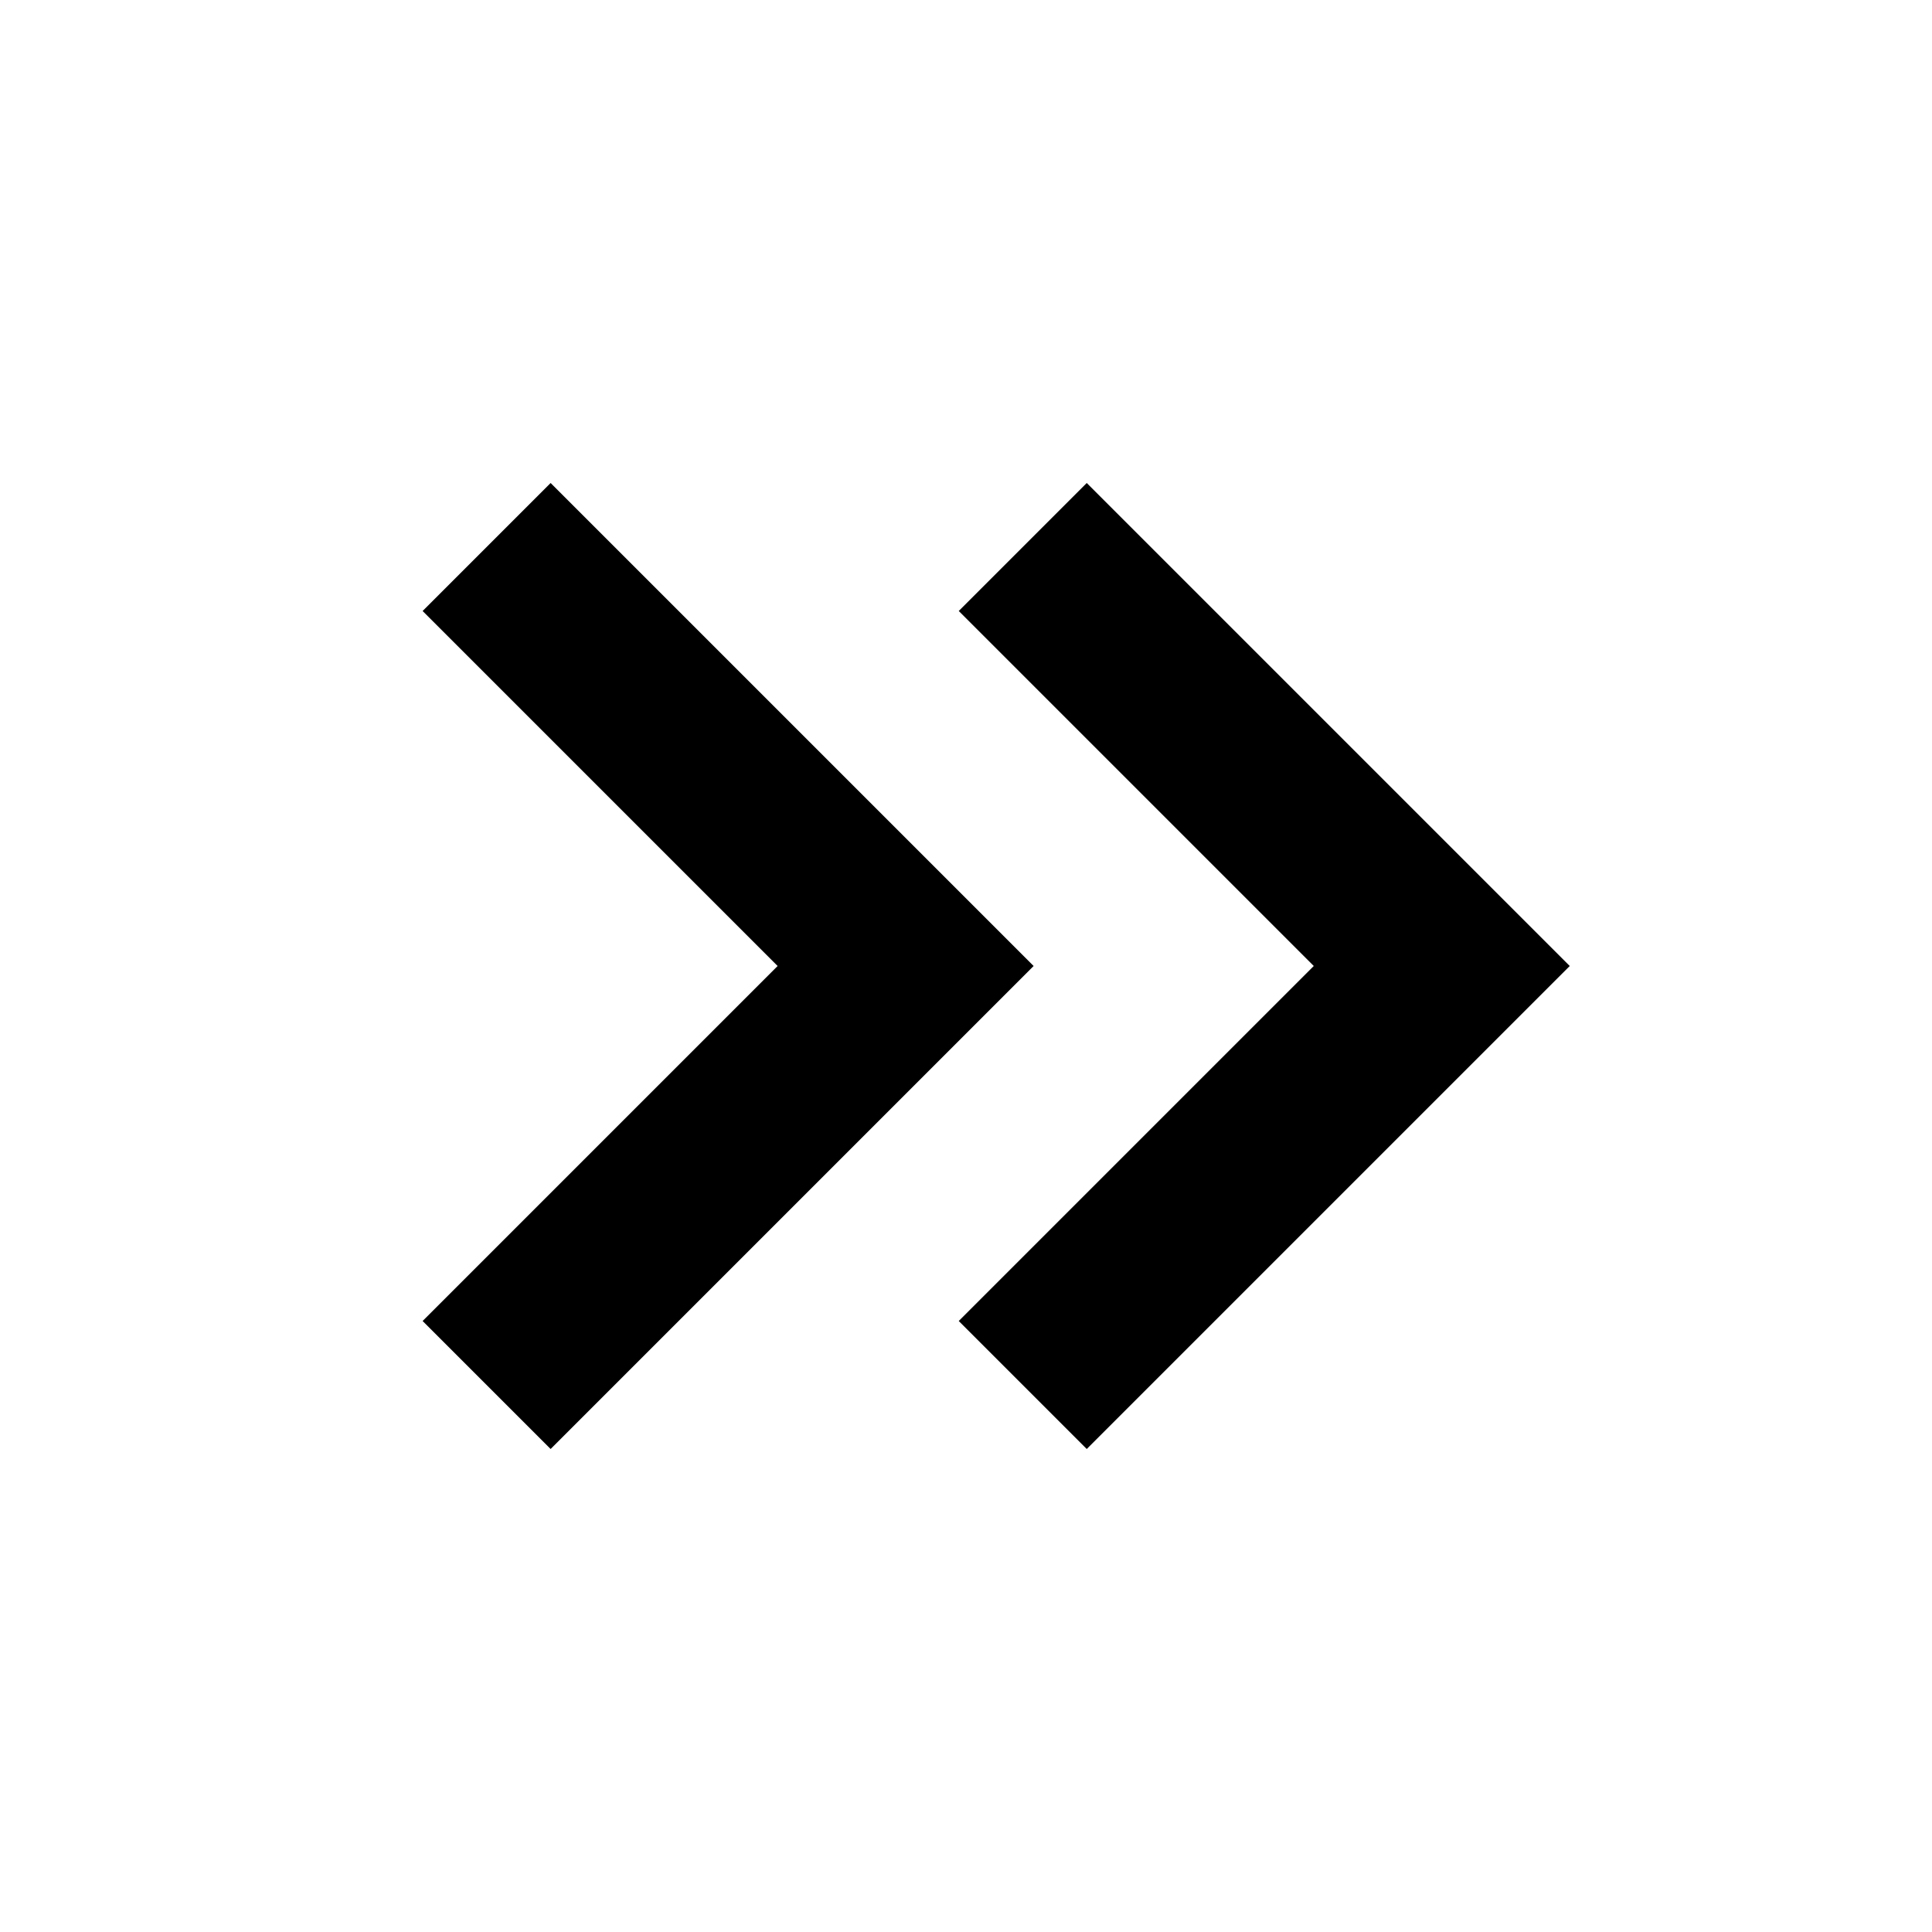 <?xml version="1.0" encoding="utf-8"?>
<!-- Generator: Adobe Illustrator 27.7.0, SVG Export Plug-In . SVG Version: 6.00 Build 0)  -->
<svg version="1.1" id="圖層_1" xmlns="http://www.w3.org/2000/svg" xmlns:xlink="http://www.w3.org/1999/xlink" x="0px" y="0px"
	 viewBox="0 0 32 32" style="enable-background:new 0 0 32 32;" xml:space="preserve">
<path d="M17.12,16l-8,8L7,21.88L12.88,16L7,10.12L9.12,8L17.12,16z M18,8l-2.12,2.12L21.76,16l-5.88,5.88L18,24l8-8L18,8z"/>
</svg>
